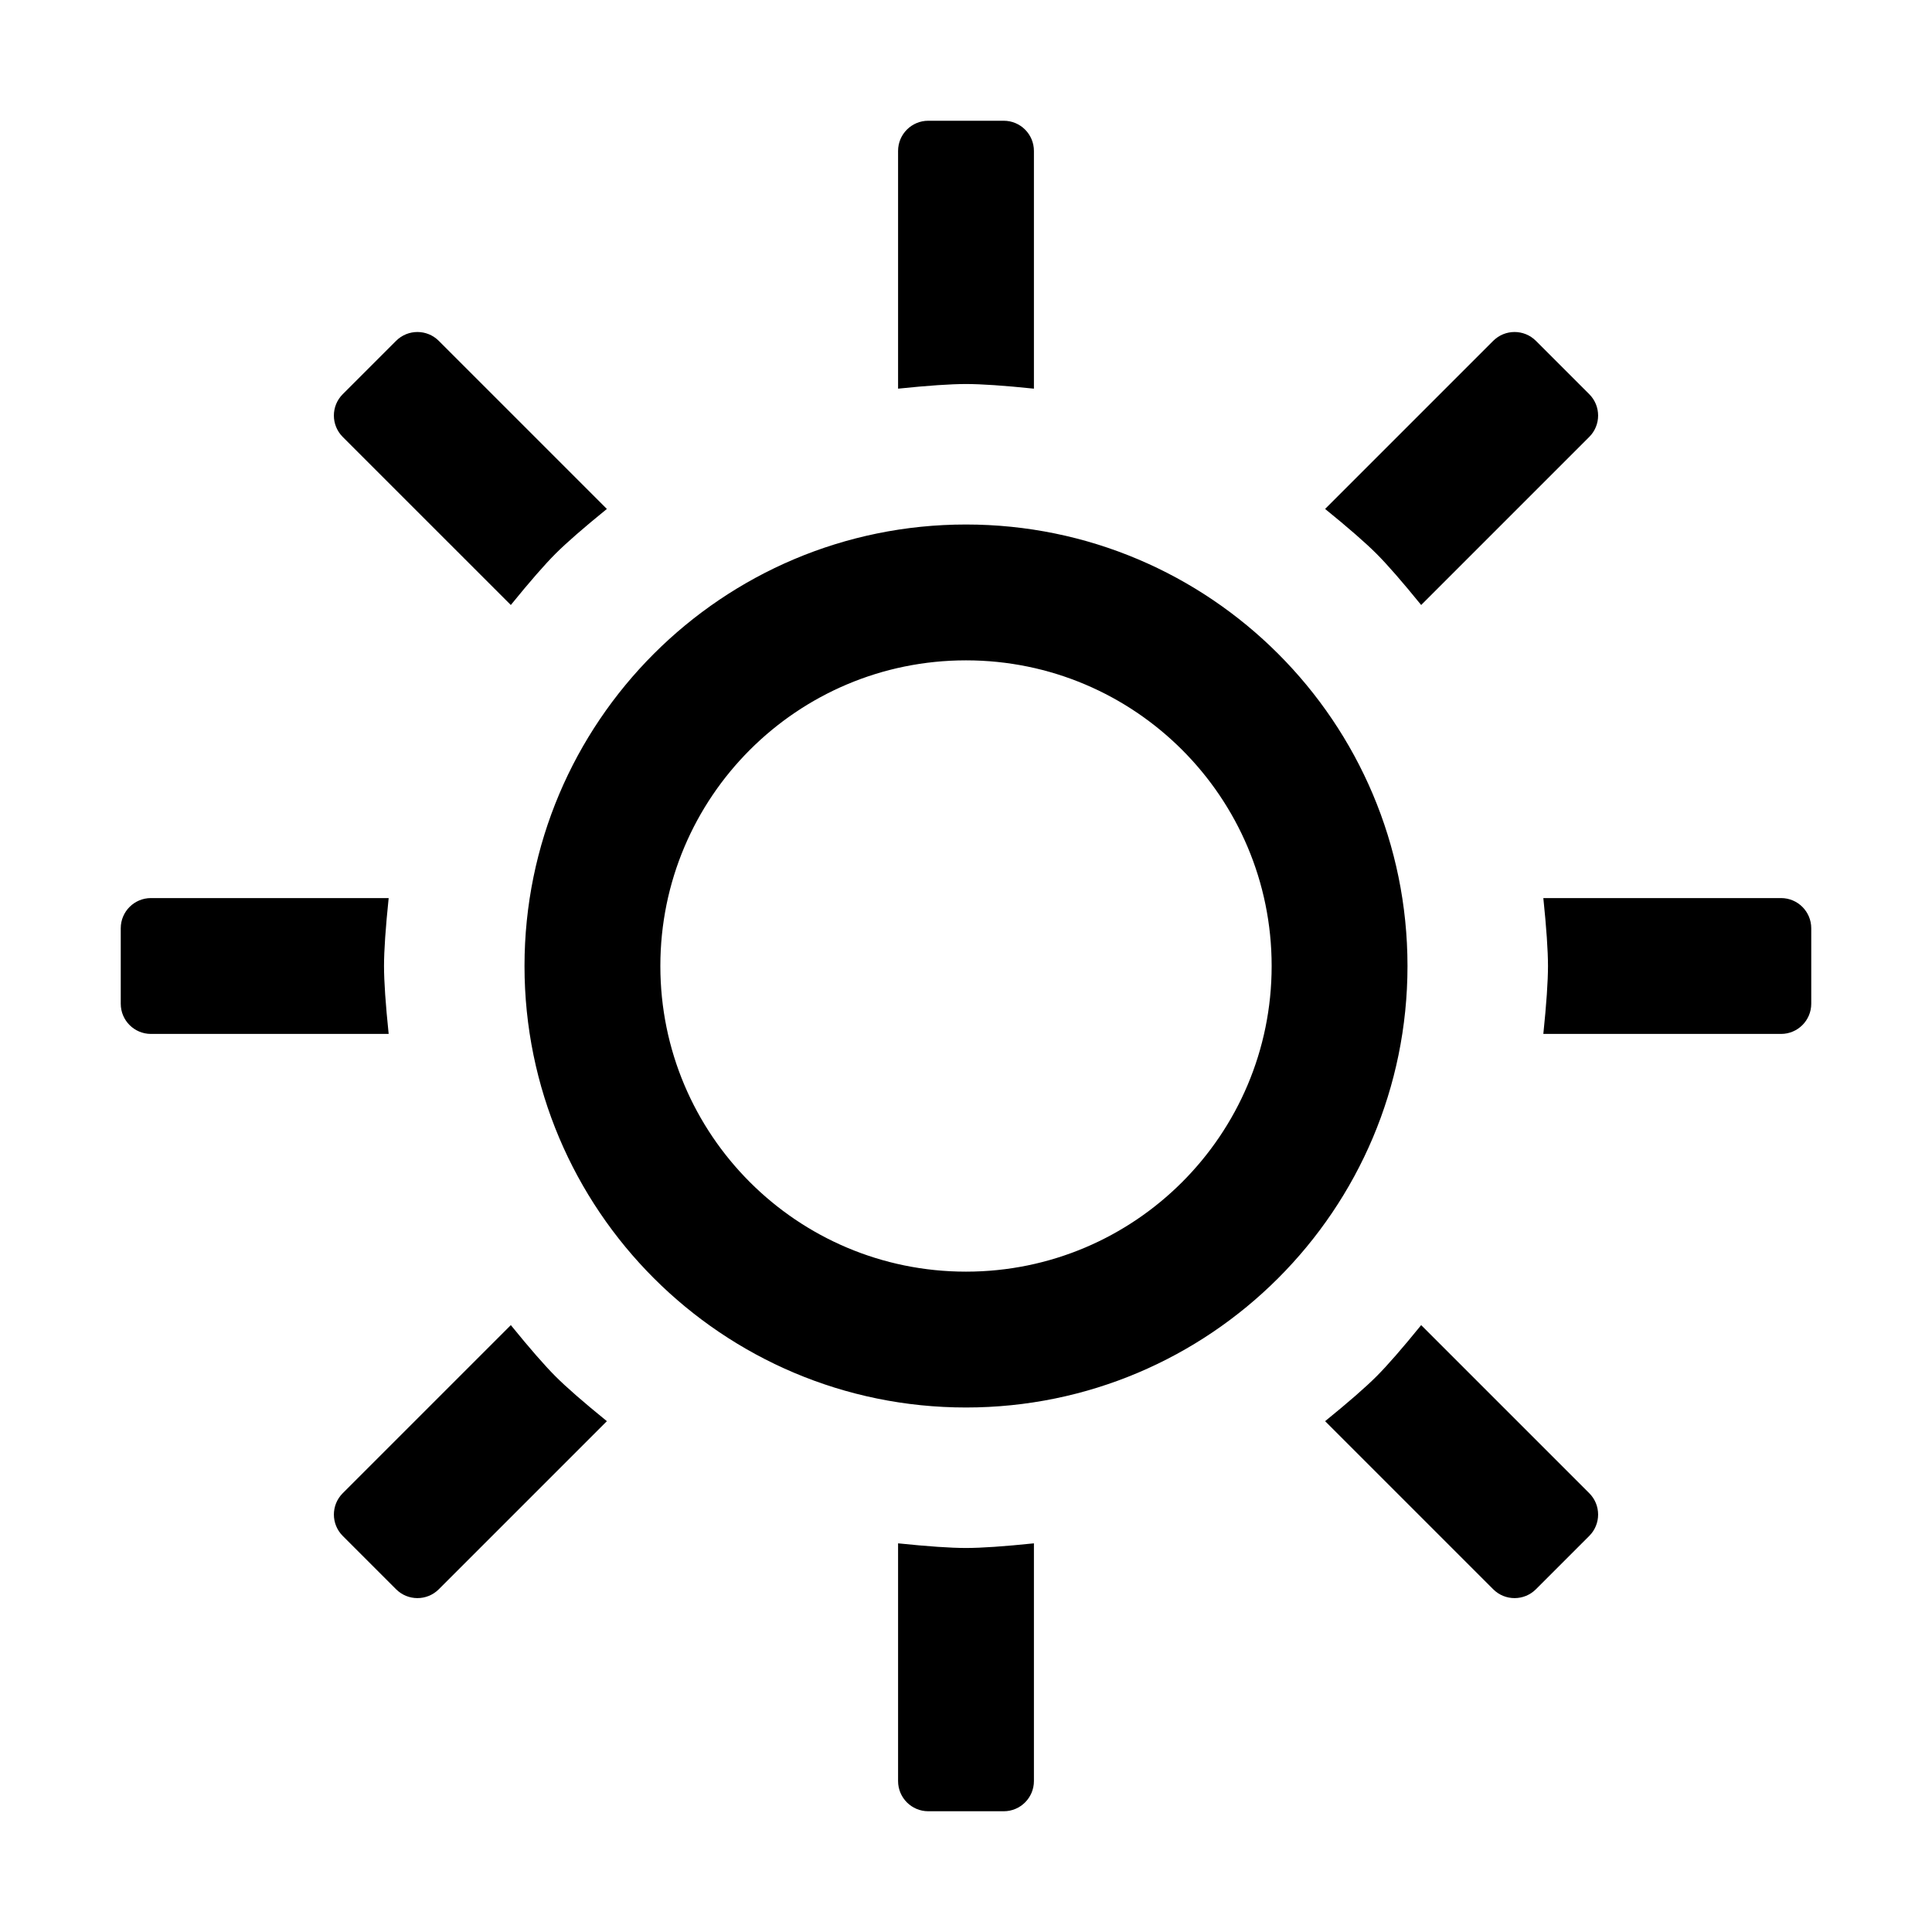 <svg xmlns="http://www.w3.org/2000/svg" viewBox="0 0 1024 1024" fill="currentColor" fillRule="evenodd"><path d="M548 818v126c0 8.837-7.163 16-16 16h-40c-8.837 0-16-7.163-16-16V818c15.845 1.643 27.845 2.464 36 2.464 8.155 0 20.155-.821 36-2.464m205.251-115.66 89.096 89.095c6.248 6.248 6.248 16.38 0 22.627l-28.285 28.285c-6.248 6.248-16.379 6.248-22.627 0L702.34 753.25c12.365-10.043 21.431-17.947 27.198-23.713 5.766-5.767 13.67-14.833 23.713-27.198m-482.502 0c10.043 12.365 17.947 21.431 23.713 27.198 5.767 5.766 14.833 13.67 27.198 23.713l-89.095 89.096c-6.248 6.248-16.38 6.248-22.627 0l-28.285-28.285c-6.248-6.248-6.248-16.379 0-22.627zM512 278c129.235 0 234 104.765 234 234S641.235 746 512 746 278 641.235 278 512s104.765-234 234-234m0 72c-89.47 0-162 72.53-162 162s72.53 162 162 162 162-72.53 162-162-72.53-162-162-162M206 476c-1.643 15.845-2.464 27.845-2.464 36 0 8.155.821 20.155 2.464 36H80c-8.837 0-16-7.163-16-16v-40c0-8.837 7.163-16 16-16zm738 0c8.837 0 16 7.163 16 16v40c0 8.837-7.163 16-16 16H818c1.643-15.845 2.464-27.845 2.464-36 0-8.155-.821-20.155-2.464-36ZM814.062 180.653l28.285 28.285c6.248 6.248 6.248 16.379 0 22.627L753.25 320.66c-10.043-12.365-17.947-21.431-23.713-27.198-5.767-5.766-14.833-13.67-27.198-23.713l89.095-89.096c6.248-6.248 16.38-6.248 22.627 0m-581.497 0 89.095 89.096c-12.365 10.043-21.431 17.947-27.198 23.713-5.766 5.767-13.67 14.833-23.713 27.198l-89.096-89.095c-6.248-6.248-6.248-16.38 0-22.627l28.285-28.285c6.248-6.248 16.379-6.248 22.627 0M532 64c8.837 0 16 7.163 16 16v126c-15.845-1.643-27.845-2.464-36-2.464-8.155 0-20.155.821-36 2.464V80c0-8.837 7.163-16 16-16z"/></svg>

